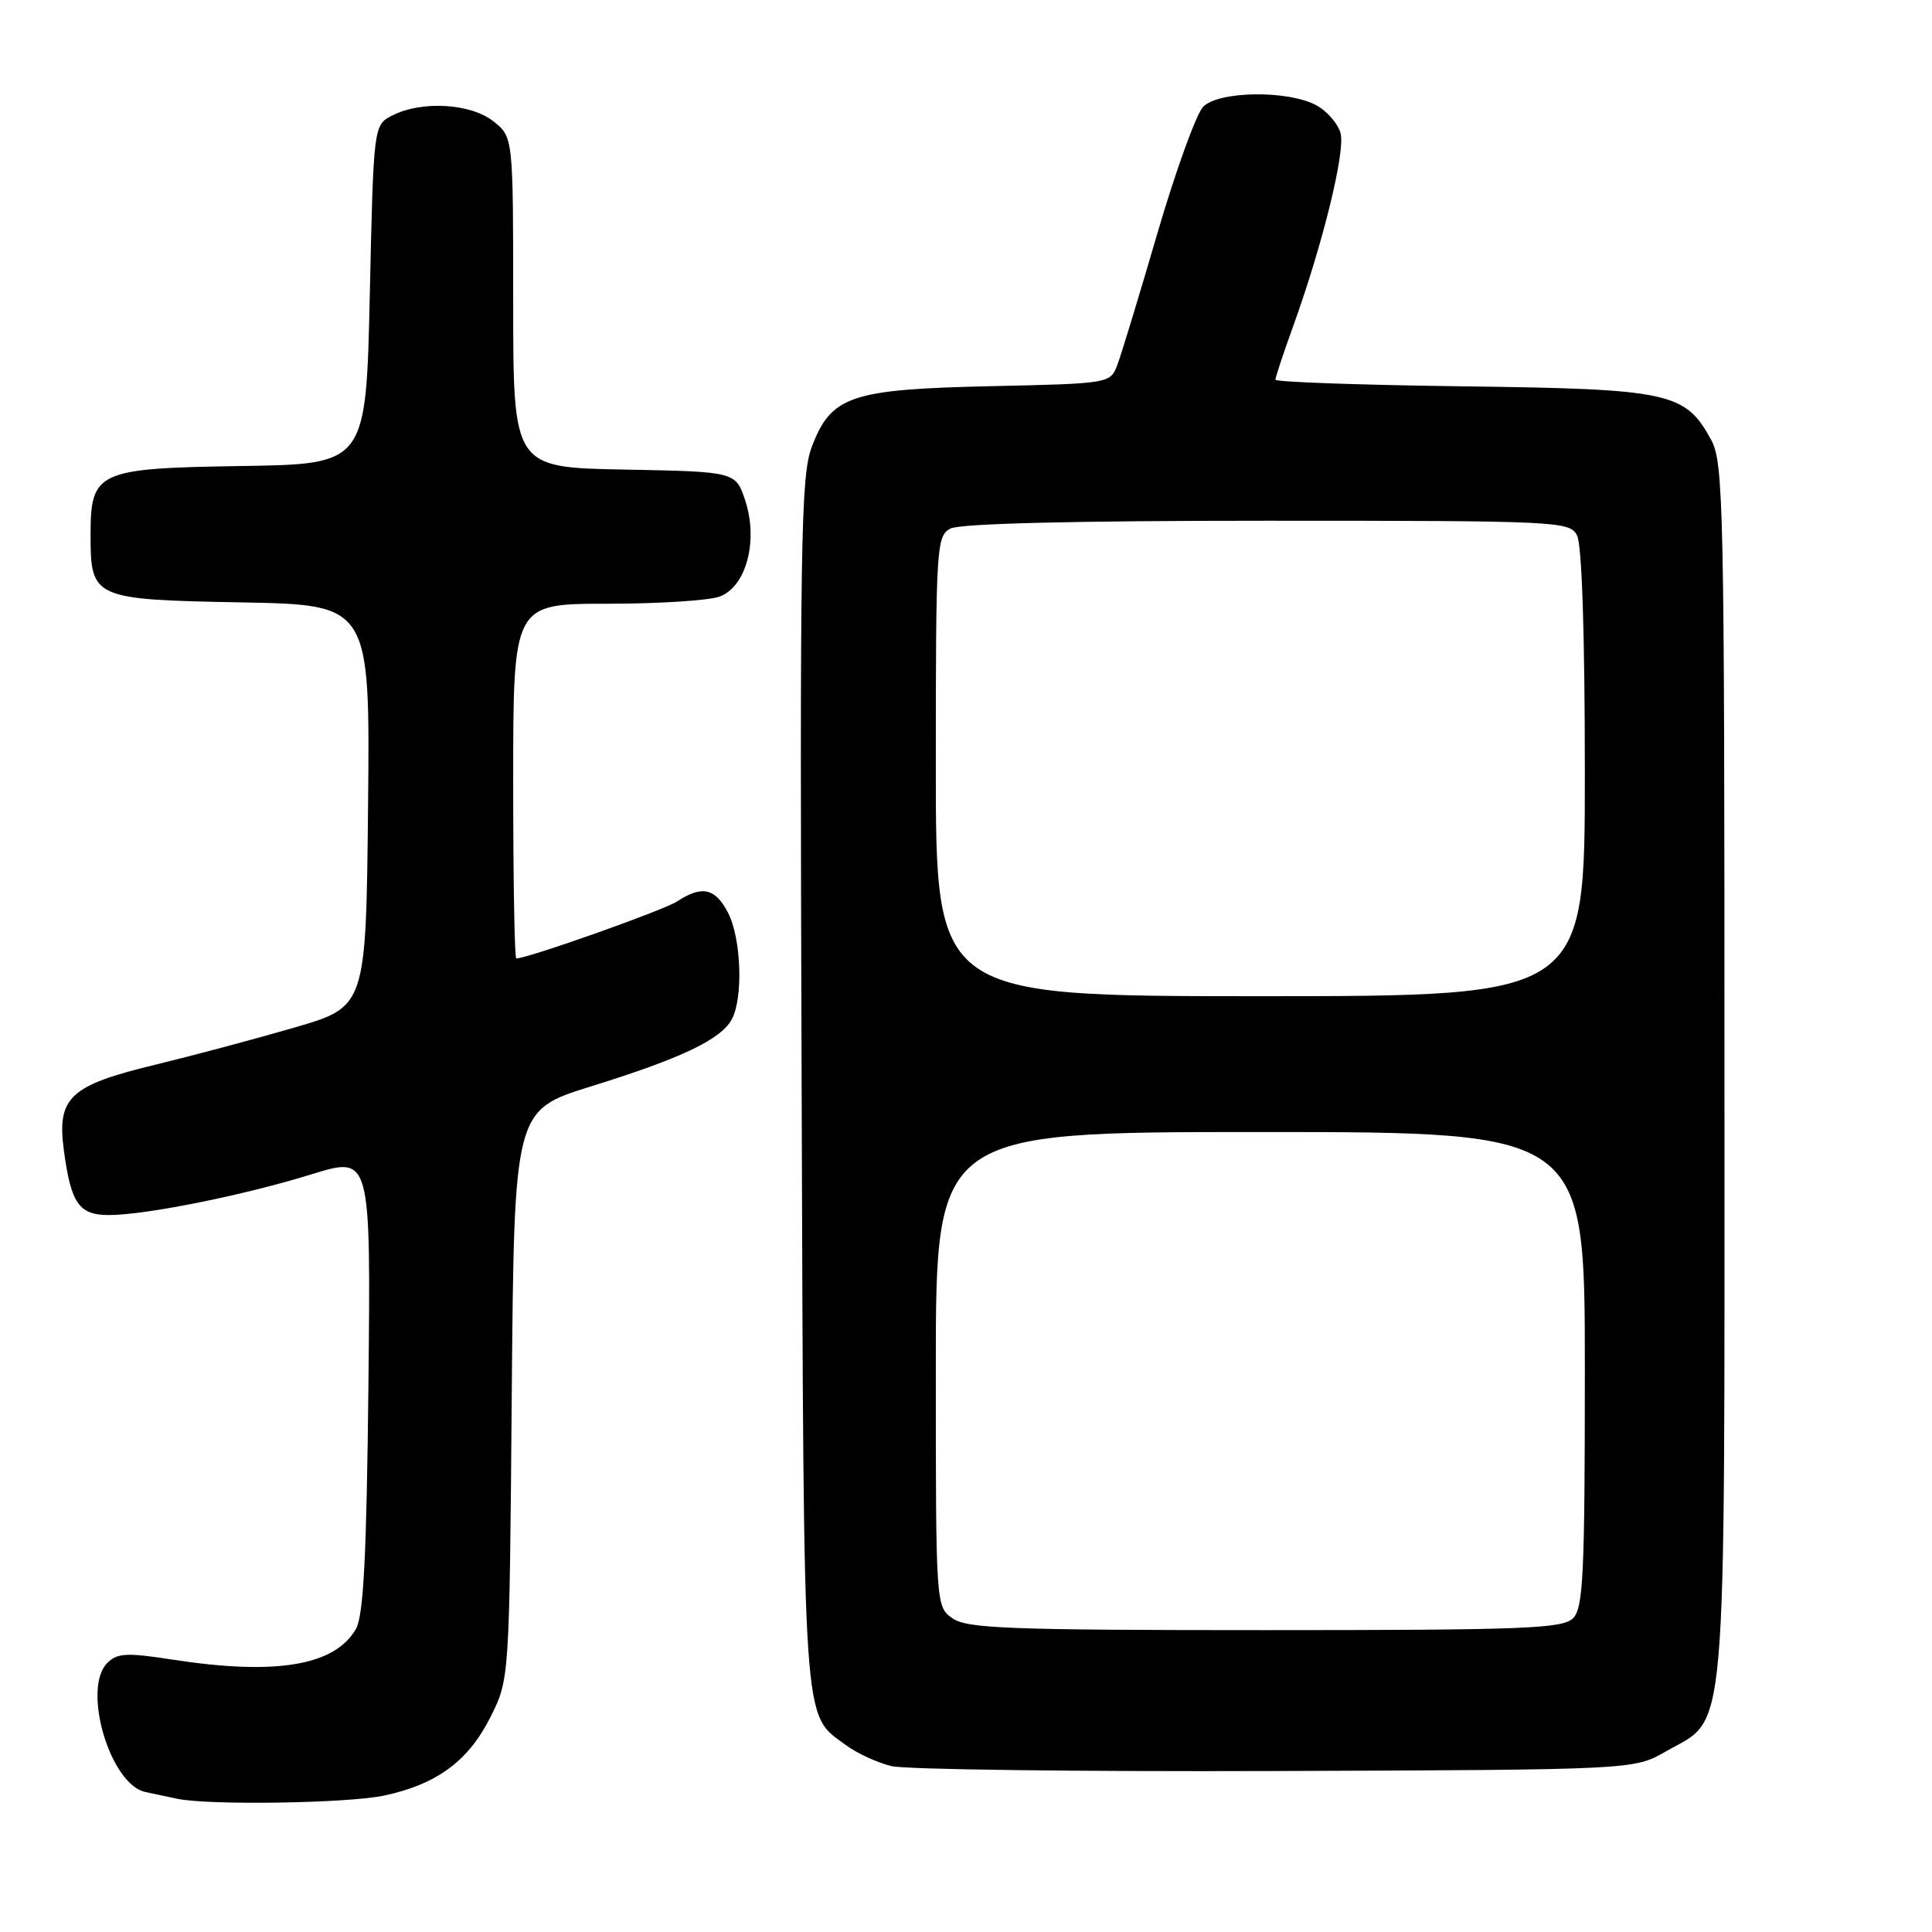 <?xml version="1.0" encoding="UTF-8" standalone="no"?>
<!DOCTYPE svg PUBLIC "-//W3C//DTD SVG 1.1//EN" "http://www.w3.org/Graphics/SVG/1.1/DTD/svg11.dtd" >
<svg xmlns="http://www.w3.org/2000/svg" xmlns:xlink="http://www.w3.org/1999/xlink" version="1.1" viewBox="0 0 256 256">
 <g >
 <path fill="currentColor"
d=" M 50.91 237.92 C 57.90 236.43 62.08 233.33 65.00 227.50 C 67.50 222.50 67.50 222.50 67.81 184.81 C 68.13 147.12 68.13 147.12 78.31 143.95 C 90.27 140.24 95.54 137.73 96.97 135.06 C 98.50 132.21 98.22 124.33 96.47 120.95 C 94.78 117.67 93.02 117.28 89.71 119.45 C 87.92 120.62 69.92 127.00 68.41 127.00 C 68.18 127.00 68.00 116.43 68.00 103.50 C 68.00 80.00 68.00 80.00 80.43 80.00 C 87.27 80.00 94.00 79.57 95.38 79.04 C 98.88 77.72 100.49 71.66 98.76 66.36 C 97.49 62.50 97.49 62.50 82.75 62.22 C 68.00 61.95 68.00 61.95 68.00 40.05 C 68.00 18.15 68.00 18.15 65.37 16.07 C 62.34 13.69 55.91 13.32 52.00 15.29 C 49.50 16.56 49.50 16.56 49.00 39.03 C 48.50 61.50 48.50 61.50 32.00 61.75 C 12.85 62.05 12.00 62.44 12.00 70.92 C 12.00 79.30 12.36 79.45 31.93 79.82 C 49.03 80.13 49.03 80.13 48.77 106.77 C 48.50 133.40 48.50 133.40 39.00 136.16 C 33.77 137.68 25.45 139.90 20.50 141.10 C 9.24 143.82 7.53 145.42 8.46 152.40 C 9.40 159.46 10.46 161.00 14.42 161.00 C 19.28 161.00 32.28 158.39 41.32 155.59 C 49.13 153.18 49.13 153.18 48.82 183.34 C 48.58 206.13 48.17 214.07 47.17 215.83 C 44.38 220.72 36.55 222.03 22.82 219.90 C 16.79 218.97 15.54 219.03 14.22 220.35 C 10.83 223.74 14.58 236.45 19.26 237.45 C 20.49 237.71 22.40 238.11 23.50 238.35 C 27.70 239.23 46.13 238.95 50.91 237.92 Z  M 220.71 232.09 C 228.98 227.35 228.50 232.92 228.50 142.00 C 228.50 66.93 228.38 61.28 226.73 58.27 C 223.29 51.97 221.28 51.54 193.75 51.19 C 180.14 51.01 169.00 50.62 169.00 50.31 C 169.00 50.00 170.07 46.76 171.39 43.12 C 175.27 32.34 178.26 20.17 177.64 17.69 C 177.32 16.41 175.85 14.72 174.38 13.93 C 170.63 11.93 161.52 12.05 159.43 14.14 C 158.53 15.05 155.80 22.58 153.37 30.88 C 150.95 39.18 148.55 47.06 148.04 48.39 C 147.12 50.80 146.99 50.83 131.31 51.17 C 112.69 51.58 110.13 52.45 107.56 59.23 C 106.11 63.06 105.97 71.76 106.22 143.50 C 106.52 230.56 106.28 226.94 112.12 231.26 C 113.57 232.33 116.27 233.57 118.12 234.02 C 119.98 234.47 142.88 234.76 169.00 234.67 C 216.50 234.50 216.50 234.50 220.71 232.09 Z  M 126.22 214.44 C 124.01 212.89 124.00 212.80 124.00 181.44 C 124.00 150.00 124.00 150.00 167.00 150.00 C 210.00 150.00 210.00 150.00 210.00 181.43 C 210.00 208.67 209.79 213.07 208.43 214.43 C 207.05 215.80 201.96 216.00 167.65 216.00 C 133.78 216.00 128.14 215.79 126.22 214.44 Z  M 124.00 101.54 C 124.00 72.44 124.09 71.02 125.93 70.04 C 127.18 69.37 142.22 69.00 167.90 69.00 C 206.45 69.00 207.97 69.07 208.96 70.93 C 209.61 72.14 210.00 83.97 210.00 102.43 C 210.00 132.00 210.00 132.00 167.00 132.00 C 124.00 132.00 124.00 132.00 124.00 101.54 Z "/>
</g>
</svg>